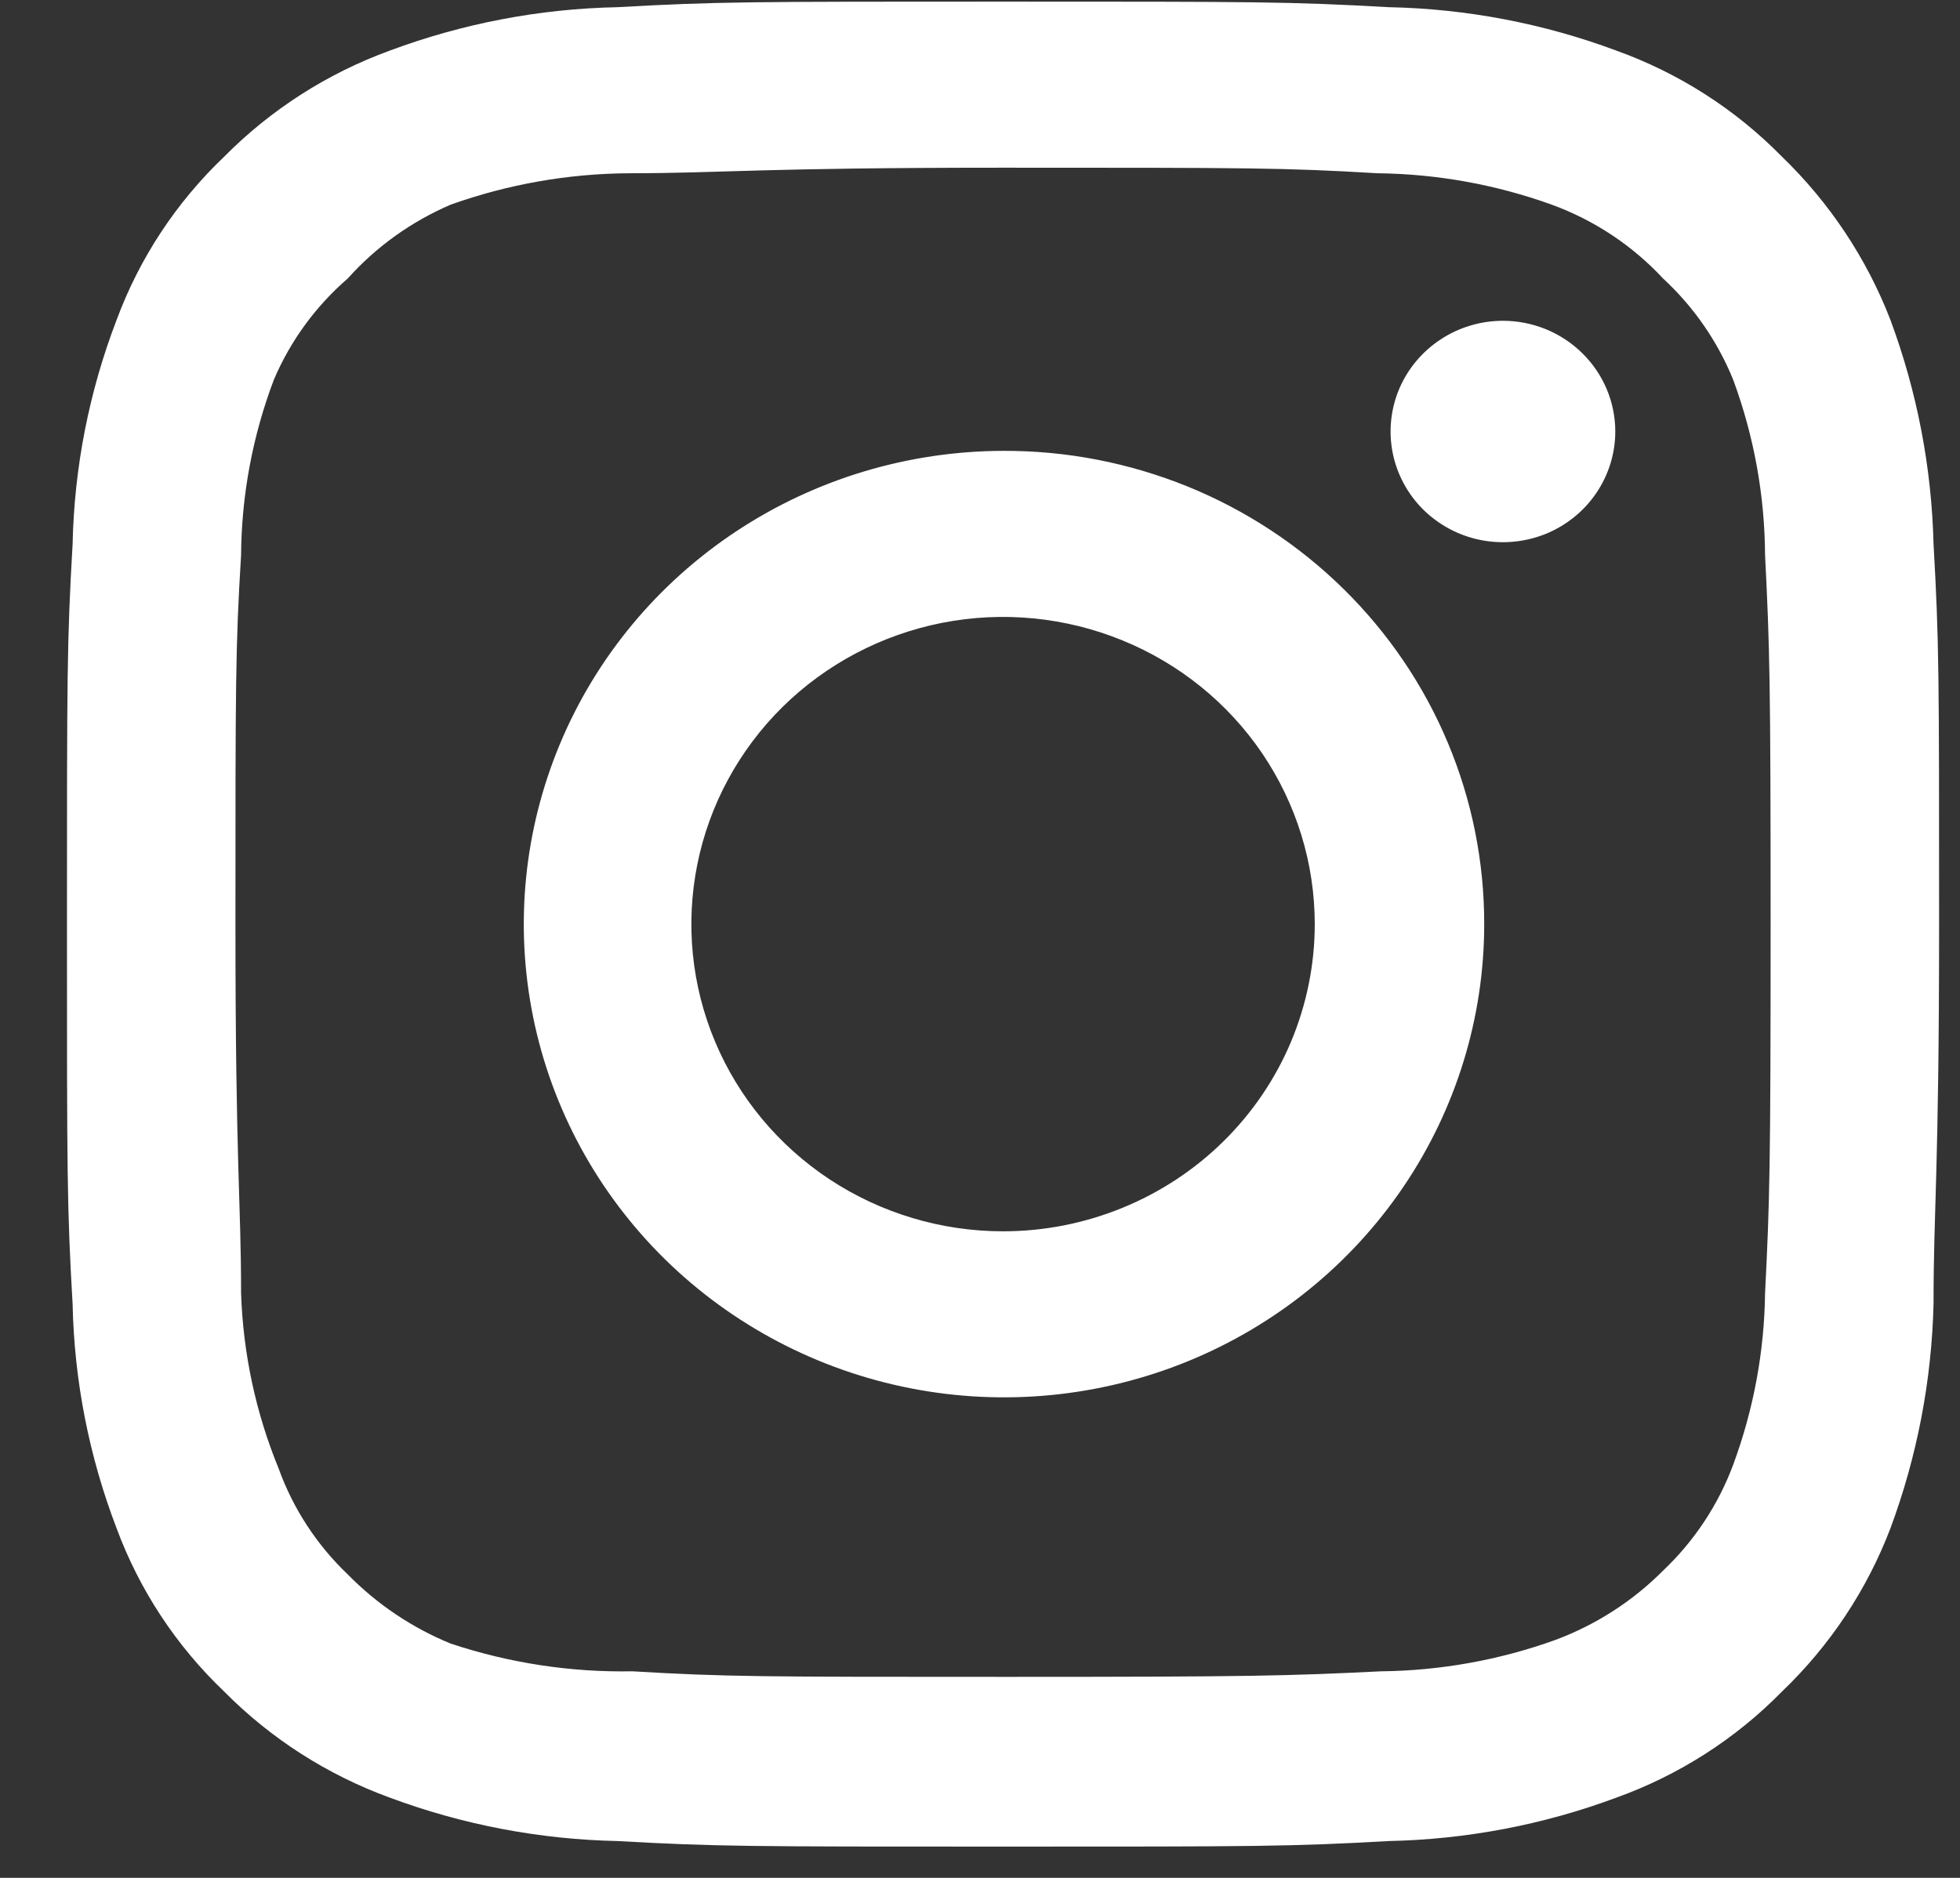 <svg width="24" height="23" viewBox="0 0 24 23" fill="none" xmlns="http://www.w3.org/2000/svg">
<rect x="0" y="0" width="24" height="23" fill="#333333" stroke="none"/>
<path d="M18.403 3.929C18.131 3.929 17.865 4.009 17.639 4.158C17.413 4.307 17.236 4.519 17.132 4.766C17.028 5.014 17.001 5.287 17.054 5.55C17.107 5.813 17.238 6.054 17.43 6.244C17.623 6.433 17.868 6.563 18.135 6.615C18.402 6.667 18.678 6.64 18.93 6.538C19.181 6.435 19.396 6.261 19.547 6.038C19.698 5.815 19.779 5.553 19.779 5.285C19.779 4.926 19.634 4.581 19.376 4.327C19.118 4.072 18.768 3.929 18.403 3.929ZM23.676 6.664C23.653 5.726 23.475 4.799 23.148 3.918C22.857 3.165 22.403 2.482 21.819 1.918C21.251 1.339 20.558 0.895 19.79 0.619C18.899 0.287 17.957 0.107 17.005 0.088C15.79 0.02 15.4 0.02 12.282 0.02C9.165 0.02 8.775 0.02 7.56 0.088C6.608 0.107 5.666 0.287 4.775 0.619C4.009 0.898 3.316 1.342 2.746 1.918C2.158 2.478 1.708 3.162 1.428 3.918C1.091 4.796 0.909 5.725 0.889 6.664C0.82 7.861 0.82 8.245 0.82 11.319C0.82 14.392 0.82 14.776 0.889 15.973C0.909 16.912 1.091 17.84 1.428 18.719C1.708 19.475 2.158 20.159 2.746 20.719C3.316 21.295 4.009 21.739 4.775 22.018C5.666 22.35 6.608 22.529 7.56 22.549C8.775 22.617 9.165 22.617 12.282 22.617C15.4 22.617 15.79 22.617 17.005 22.549C17.957 22.529 18.899 22.35 19.79 22.018C20.558 21.742 21.251 21.298 21.819 20.719C22.406 20.157 22.86 19.474 23.148 18.719C23.475 17.838 23.653 16.911 23.676 15.973C23.676 14.776 23.744 14.392 23.744 11.319C23.744 8.245 23.744 7.861 23.676 6.664ZM21.613 15.838C21.604 16.555 21.472 17.265 21.223 17.939C21.04 18.431 20.746 18.875 20.363 19.238C19.991 19.612 19.541 19.901 19.045 20.086C18.361 20.332 17.641 20.462 16.913 20.47C15.767 20.526 15.343 20.538 12.328 20.538C9.314 20.538 8.89 20.538 7.743 20.47C6.988 20.484 6.236 20.369 5.52 20.131C5.045 19.937 4.616 19.648 4.259 19.284C3.878 18.921 3.588 18.476 3.411 17.984C3.131 17.301 2.976 16.574 2.952 15.838C2.952 14.708 2.883 14.29 2.883 11.319C2.883 8.347 2.883 7.929 2.952 6.799C2.957 6.066 3.093 5.339 3.353 4.652C3.555 4.176 3.865 3.751 4.259 3.41C4.607 3.021 5.038 2.713 5.52 2.506C6.218 2.257 6.955 2.127 7.698 2.122C8.844 2.122 9.268 2.054 12.282 2.054C15.297 2.054 15.721 2.054 16.867 2.122C17.595 2.13 18.316 2.26 18.999 2.506C19.52 2.696 19.988 3.006 20.363 3.41C20.739 3.757 21.032 4.181 21.223 4.652C21.477 5.34 21.609 6.067 21.613 6.799C21.67 7.929 21.681 8.347 21.681 11.319C21.681 14.29 21.67 14.708 21.613 15.838ZM12.282 5.522C11.12 5.525 9.984 5.867 9.019 6.505C8.053 7.143 7.301 8.049 6.858 9.108C6.415 10.168 6.3 11.332 6.528 12.456C6.756 13.58 7.317 14.611 8.14 15.421C8.963 16.23 10.011 16.781 11.151 17.004C12.291 17.227 13.473 17.111 14.547 16.672C15.62 16.233 16.538 15.49 17.184 14.537C17.829 13.585 18.174 12.464 18.174 11.319C18.175 10.556 18.024 9.801 17.728 9.096C17.433 8.391 16.998 7.751 16.451 7.213C15.903 6.674 15.253 6.247 14.538 5.957C13.822 5.667 13.056 5.519 12.282 5.522ZM12.282 15.081C11.527 15.081 10.79 14.86 10.162 14.447C9.534 14.033 9.045 13.446 8.756 12.758C8.467 12.071 8.392 11.314 8.539 10.585C8.686 9.855 9.05 9.184 9.583 8.658C10.117 8.132 10.797 7.774 11.538 7.628C12.278 7.483 13.046 7.558 13.743 7.843C14.44 8.127 15.037 8.61 15.456 9.228C15.875 9.847 16.099 10.574 16.099 11.319C16.099 11.812 16 12.302 15.809 12.758C15.617 13.215 15.336 13.629 14.981 13.979C14.627 14.328 14.206 14.605 13.743 14.794C13.28 14.983 12.784 15.081 12.282 15.081Z" fill="white"/>
</svg>
